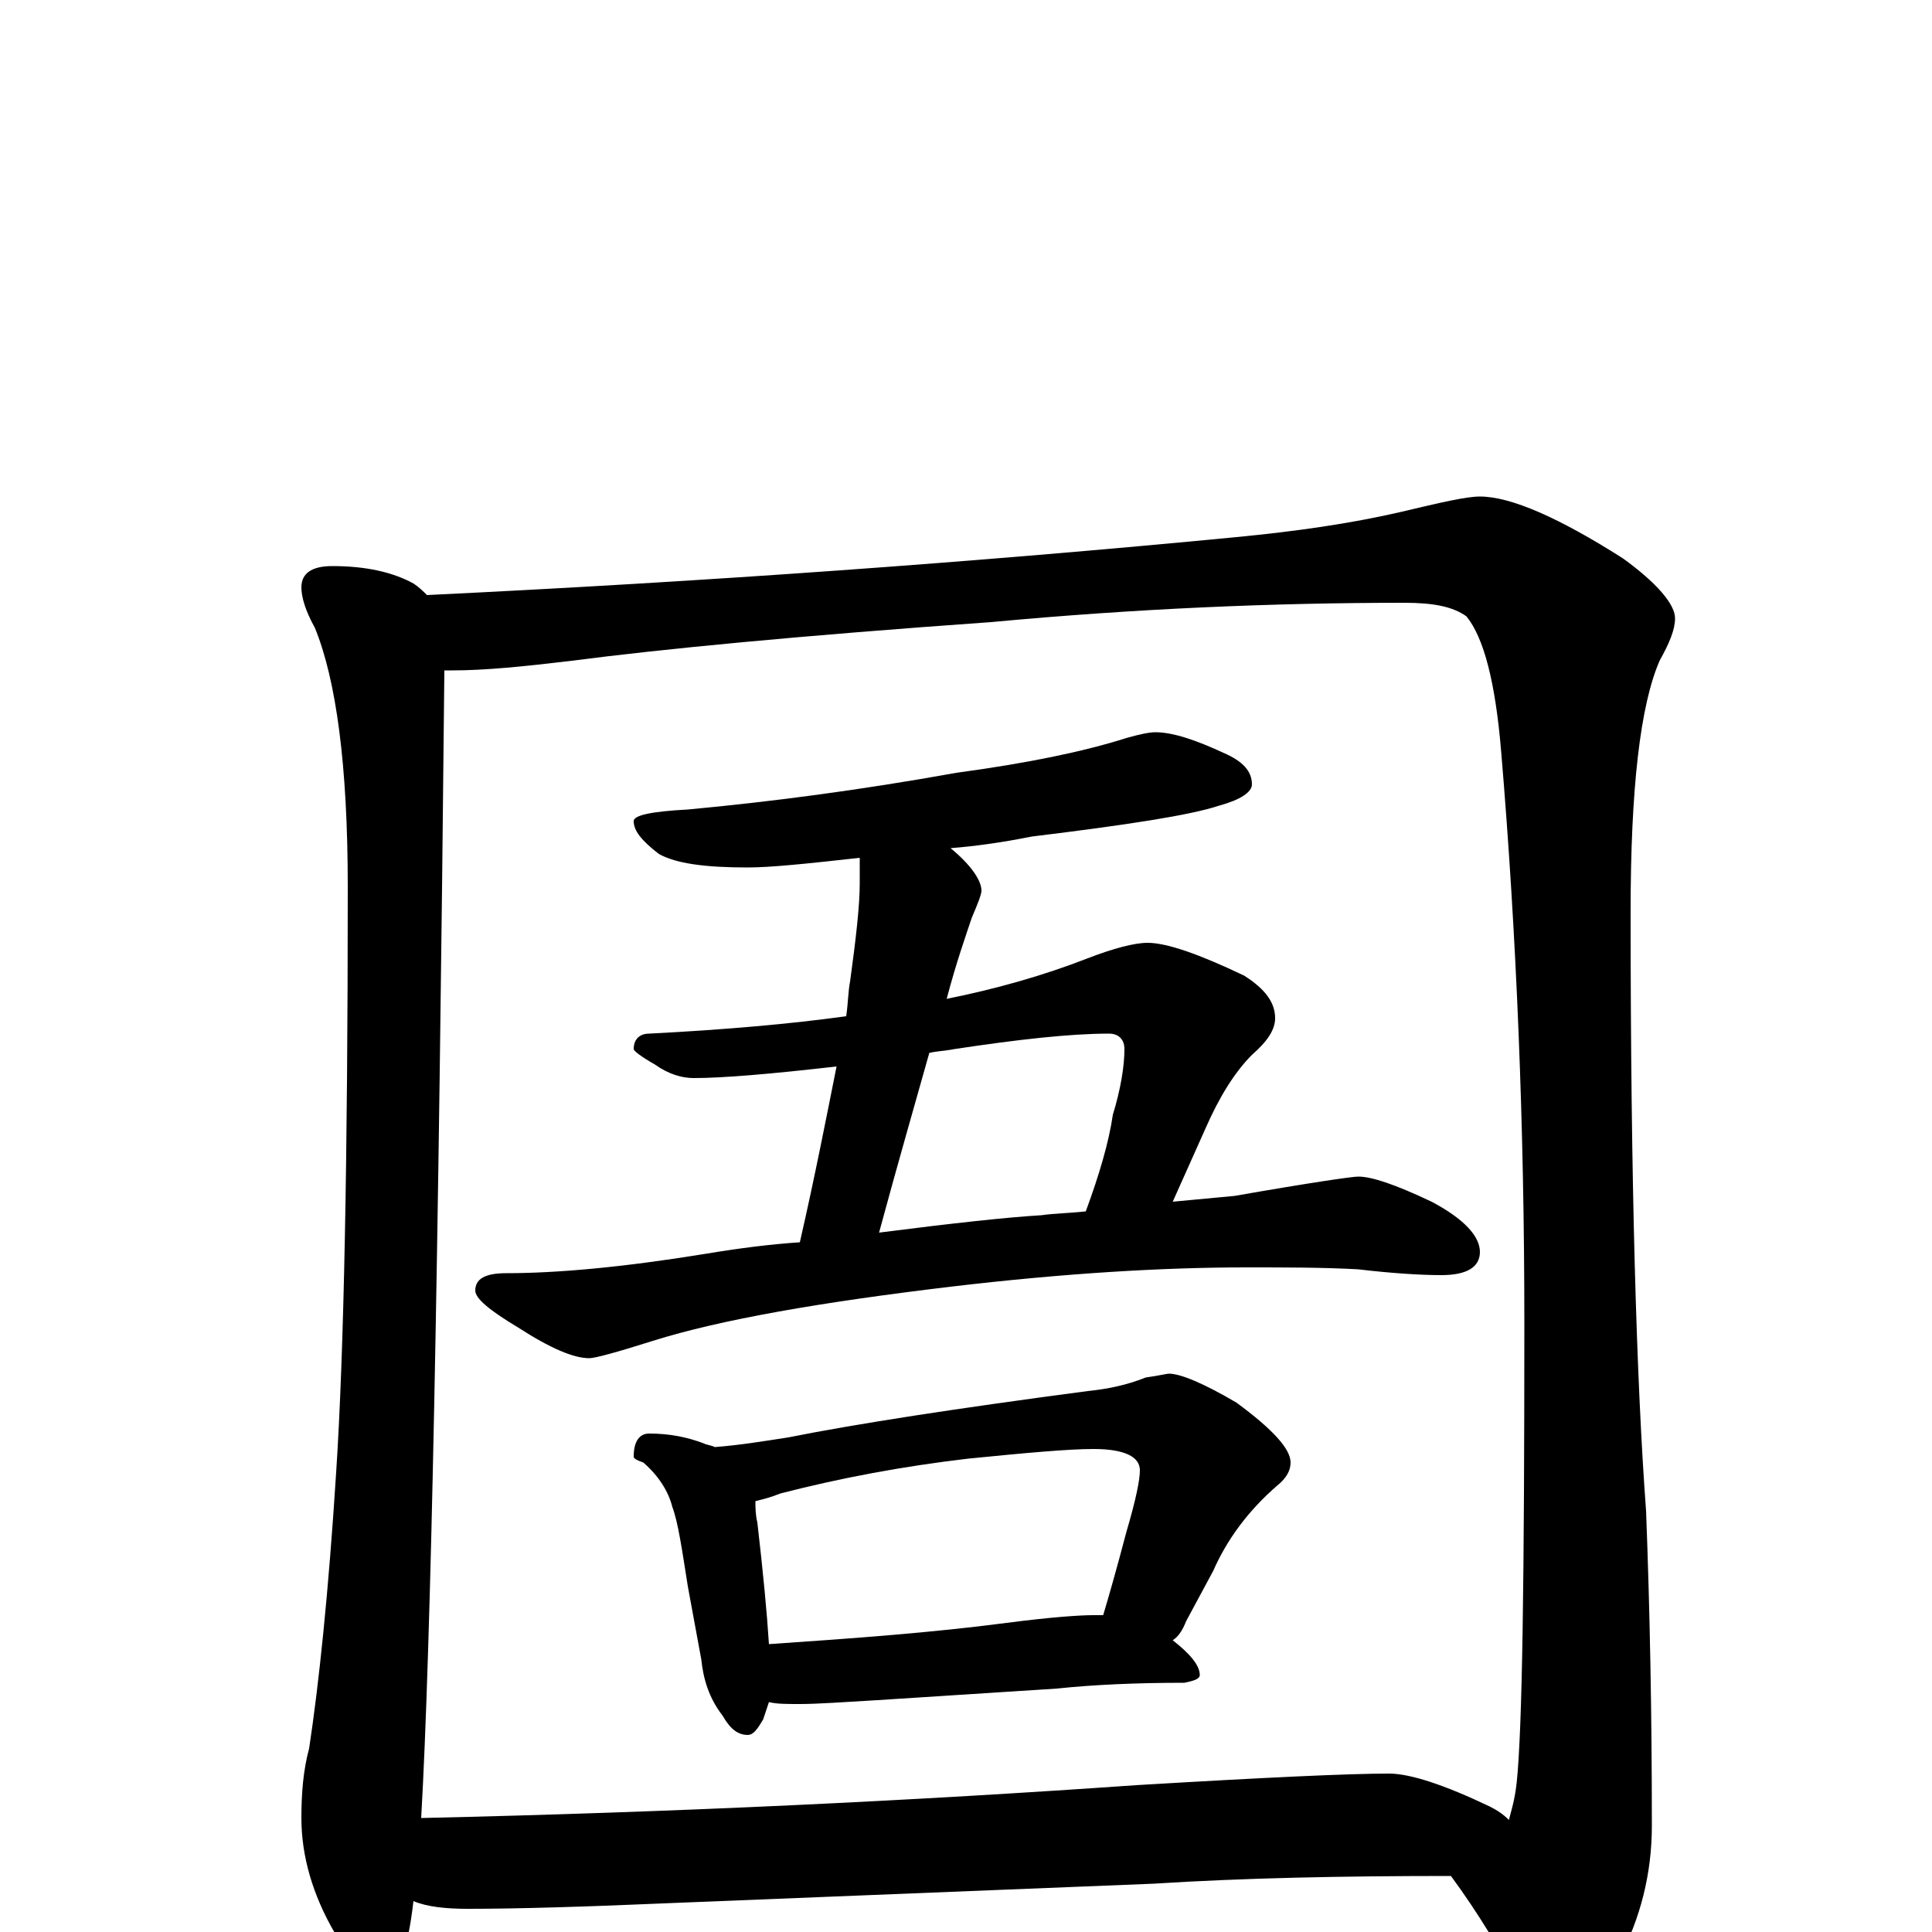 <?xml version="1.0" encoding="utf-8" ?>
<!DOCTYPE svg PUBLIC "-//W3C//DTD SVG 1.1//EN" "http://www.w3.org/Graphics/SVG/1.1/DTD/svg11.dtd">
<svg version="1.1" id="Layer_1" xmlns="http://www.w3.org/2000/svg" xmlns:xlink="http://www.w3.org/1999/xlink" x="0px" y="145px" width="1000px" height="1000px" viewBox="0 0 1000 1000" enable-background="new 0 0 1000 1000" xml:space="preserve">
<g id="Layer_1">
<path id="glyph" transform="matrix(1 0 0 -1 0 1000)" d="M172,707C189,707 203,704 214,698C217,696 219,694 221,692C366,699 505,709 640,722C671,725 699,729 725,735C746,740 759,743 766,743C782,743 807,732 840,711C858,698 867,687 867,680C867,674 864,667 859,658C849,635 844,592 844,528C844,389 847,285 852,218C854,166 855,112 855,55C855,30 849,7 838,-14C827,-33 816,-43 805,-43C798,-43 792,-38 787,-29C777,-10 765,10 751,29C695,29 644,28 597,25l-249,-10C302,13 267,12 242,12C231,12 221,13 214,16C211,-10 206,-23 199,-23C190,-23 182,-15 173,0C162,19 156,39 156,59C156,72 157,84 160,95C165,128 170,175 174,238C178,299 180,400 180,541C180,604 174,648 163,675C158,684 156,691 156,696C156,703 161,707 172,707M218,59C351,62 474,68 588,76C655,80 698,82 719,82C730,82 748,76 771,65C775,63 778,61 781,58C782,62 784,68 785,77C788,105 789,184 789,315C789,417 785,516 777,611C774,647 768,670 759,681C752,686 742,688 727,688C659,688 588,685 513,678C414,671 342,664 296,658C271,655 251,653 234,653C233,653 231,653 230,653C227,344 223,146 218,59M598,621C607,621 619,617 634,610C643,606 648,601 648,594C648,590 642,586 631,583C616,578 583,573 534,567C519,564 505,562 492,561C503,552 508,544 508,539C508,537 506,532 503,525C500,516 495,502 490,483C515,488 540,495 563,504C576,509 587,512 594,512C604,512 621,506 644,495C655,488 660,481 660,473C660,467 656,461 648,454C639,445 631,432 624,416l-17,-38C618,379 628,380 639,381C679,388 700,391 703,391C710,391 722,387 741,378C758,369 766,360 766,352C766,344 759,340 746,340C735,340 720,341 703,343C685,344 666,344 645,344C602,344 551,341 492,334C425,326 373,317 338,306C319,300 308,297 305,297C297,297 285,302 268,313C253,322 246,328 246,332C246,338 251,341 262,341C288,341 322,344 365,351C383,354 399,356 414,357C422,392 428,423 433,448C398,444 374,442 359,442C353,442 346,444 339,449C332,453 328,456 328,457C328,462 331,465 336,465C375,467 409,470 438,474C439,481 439,487 440,492C443,514 445,531 445,543l0,13C418,553 399,551 387,551C365,551 350,553 341,558C332,565 328,570 328,575C328,578 337,580 356,581C399,585 445,591 495,600C532,605 561,611 583,618C590,620 595,621 598,621M455,362C494,367 522,370 539,371C546,372 553,372 562,373C569,392 574,409 576,423C580,436 582,448 582,457C582,462 579,465 574,465C554,465 527,462 494,457C489,456 485,456 481,455C474,430 465,399 455,362M336,258C347,258 356,256 364,253C366,252 368,252 370,251C383,252 395,254 408,256C443,263 495,271 563,280C573,281 583,283 593,287C600,288 604,289 605,289C611,289 623,284 640,274C659,260 668,250 668,243C668,239 666,235 661,231C646,218 635,203 628,187l-14,-26C612,156 610,153 607,151C616,144 621,138 621,133C621,131 618,130 613,129C588,129 566,128 547,126l-93,-6C437,119 423,118 414,118C407,118 402,118 398,119C397,116 396,113 395,110C392,105 390,102 387,102C382,102 378,105 374,112C367,121 364,131 363,141l-7,38C353,198 351,212 348,220C346,228 341,236 333,243C330,244 328,245 328,246C328,254 331,258 336,258M398,149C442,152 483,155 521,160C544,163 559,164 566,164C568,164 570,164 571,164C574,174 578,188 583,207C588,224 590,234 590,239C590,246 582,250 566,250C553,250 531,248 501,245C467,241 435,235 404,227C399,225 395,224 391,223C391,220 391,216 392,212C395,186 397,165 398,149z"/>
</g>
</svg>
